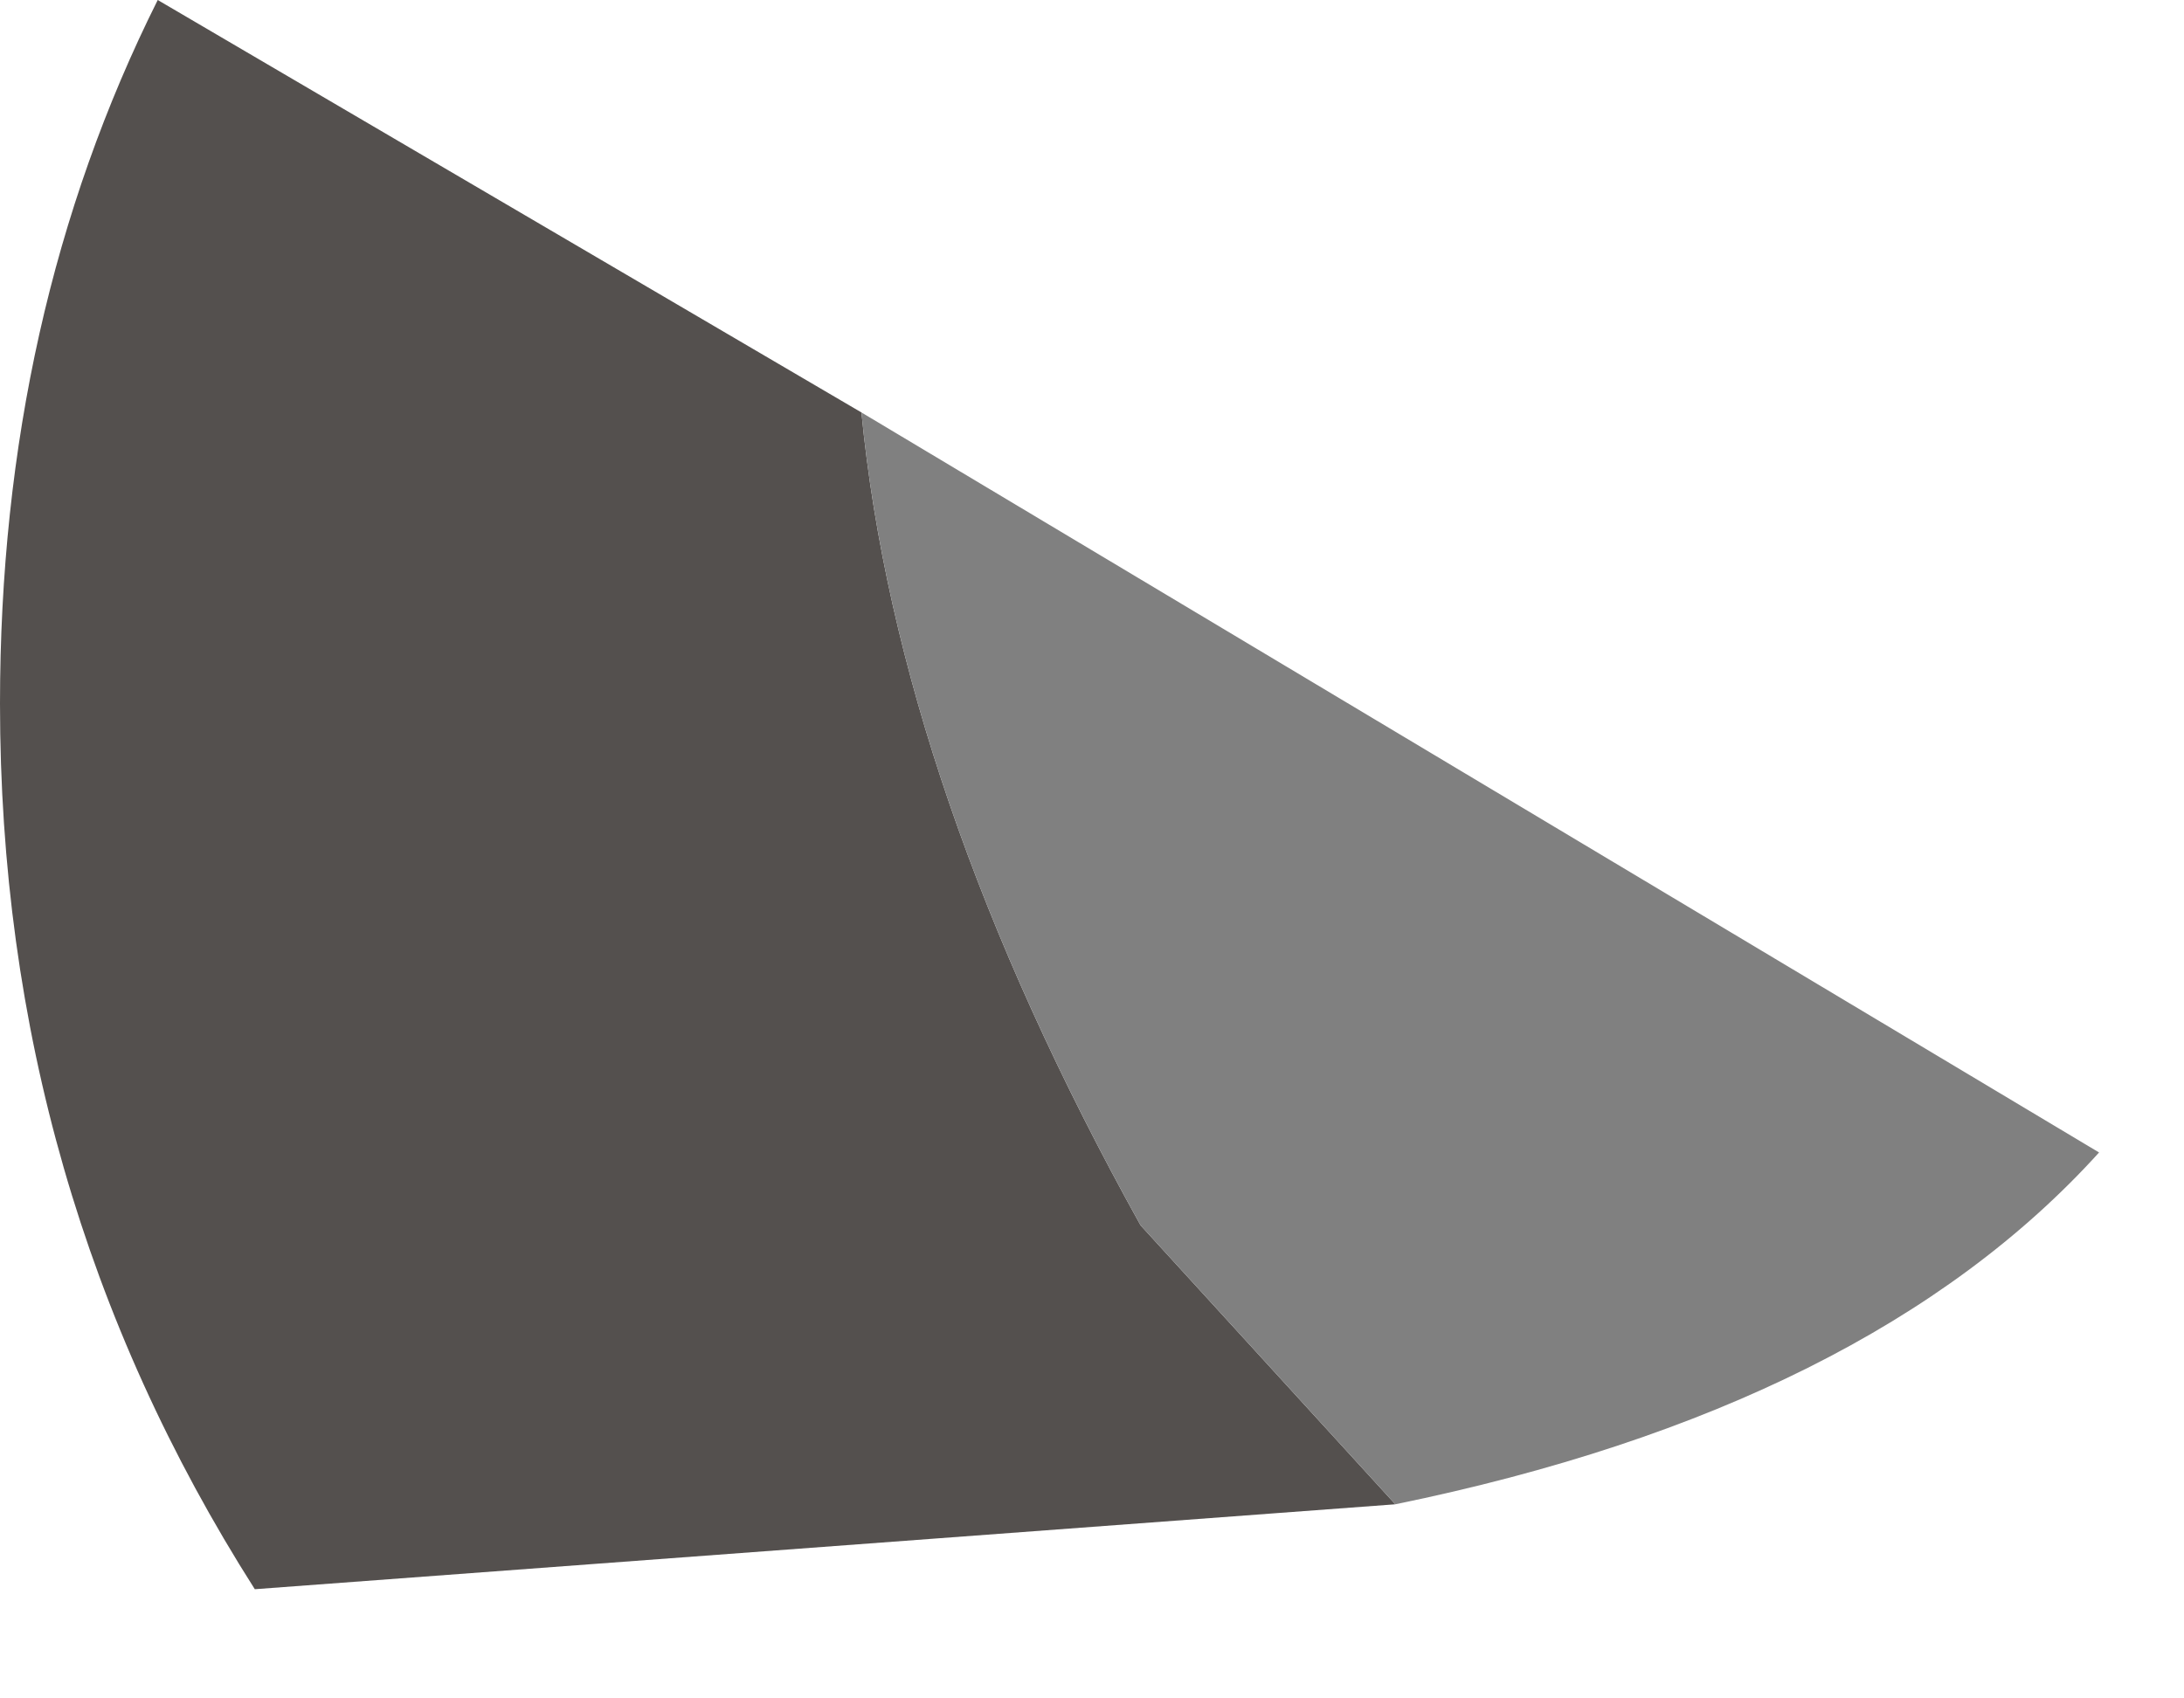 <?xml version="1.0" encoding="utf-8"?>
<svg version="1.1" id="Layer_1"
xmlns="http://www.w3.org/2000/svg"
xmlns:xlink="http://www.w3.org/1999/xlink"
width="9px" height="7px"
xml:space="preserve">
<g id="PathID_987" transform="matrix(1, 0, 0, 1, 0, 0)">
<path style="fill:#54504E;fill-opacity:1" d="M4.7 5.05L5.75 6.2L1.05 6.55Q0 4.9 0 2.9Q0 1.3 0.65 0L3.55 1.7Q3.7 3.25 4.7 5.05" />
<path style="fill:#808080;fill-opacity:1" d="M3.55 1.7L8.65 4.75Q7.7 5.8 5.75 6.2L4.7 5.05Q3.7 3.25 3.55 1.7" />
</g>
</svg>
